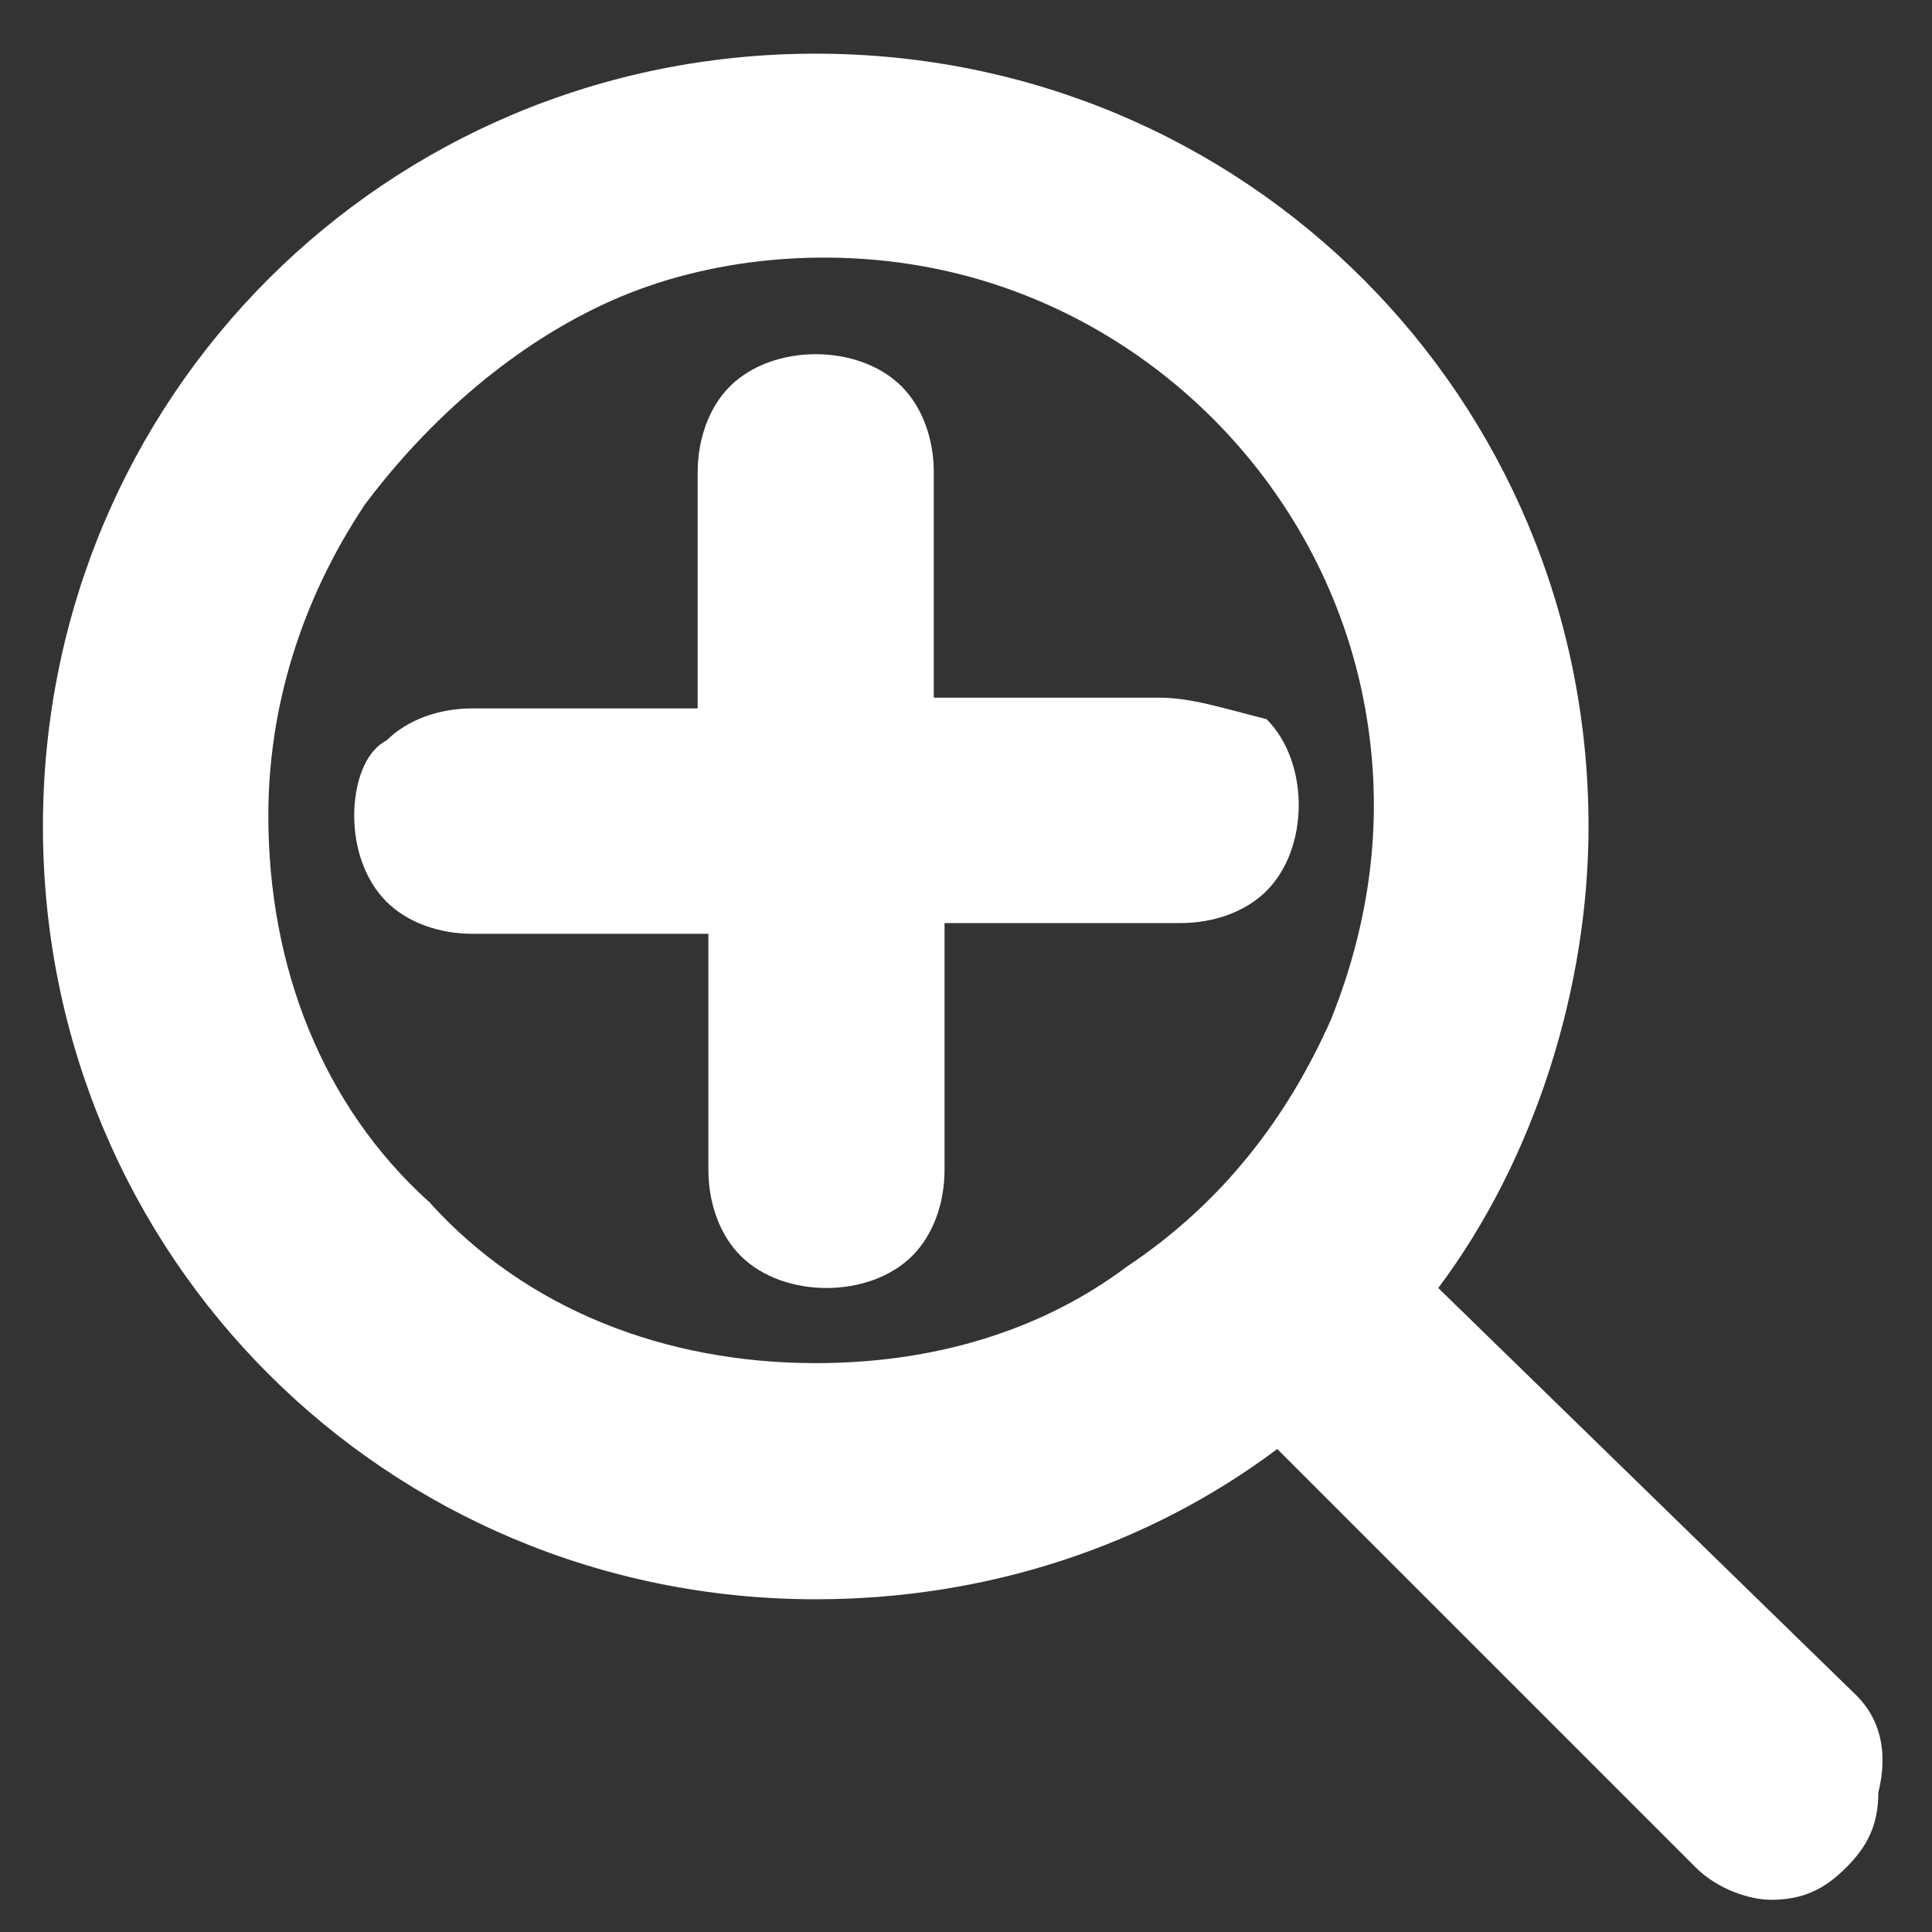 <?xml version="1.0" encoding="utf-8"?>
<!-- Generator: Adobe Illustrator 27.7.0, SVG Export Plug-In . SVG Version: 6.00 Build 0)  -->
<svg version="1.1" id="레이어_1" xmlns="http://www.w3.org/2000/svg" xmlns:xlink="http://www.w3.org/1999/xlink" x="0px"
	 y="0px" viewBox="0 0 18 18" style="enable-background:new 0 0 18 18;" xml:space="preserve">
<rect x="0" y="0" width="18" height="18" fill="#333333" stroke="none"/>
<style type="text/css">
	.st0{fill:#FFFFFF;}
</style>
<path class="st0" d="M17.3,15.8L13.4,12c0.9-1.2,1.4-2.8,1.4-4.3c0-4-3.2-7.2-7.2-7.2c-4,0-7.2,3.2-7.2,7.2c0,4,3.2,7.2,7.2,7.2
	c1.6,0,3.1-0.5,4.3-1.4l3.9,3.9c0.2,0.2,0.5,0.3,0.7,0.3c0.3,0,0.5-0.1,0.7-0.3c0.2-0.2,0.3-0.4,0.3-0.7
	C17.6,16.3,17.5,16,17.3,15.8z M2.5,7.6c0-1,0.3-2,0.9-2.9c0.6-0.8,1.4-1.5,2.3-1.9c0.9-0.4,2-0.5,3-0.3s1.9,0.7,2.6,1.4
	c0.7,0.7,1.2,1.6,1.4,2.6c0.2,1,0.1,2-0.3,3c-0.4,0.9-1,1.7-1.9,2.3c-0.8,0.6-1.8,0.9-2.9,0.9c-1.4,0-2.7-0.5-3.6-1.5
	C3,10.3,2.5,9,2.5,7.6z"/>
<path class="st0" d="M10.8,6.5H8.7V4.4c0-0.3-0.1-0.6-0.3-0.8C8.2,3.4,7.9,3.3,7.6,3.3S7,3.4,6.8,3.6C6.6,3.8,6.5,4.1,6.5,4.4l0,2.2
	H4.4c-0.3,0-0.6,0.1-0.8,0.3C3.4,7,3.3,7.3,3.3,7.6c0,0.3,0.1,0.6,0.3,0.8c0.2,0.2,0.5,0.3,0.8,0.3l2.2,0l0,2.2
	c0,0.3,0.1,0.6,0.3,0.8c0.2,0.2,0.5,0.3,0.8,0.3s0.6-0.1,0.8-0.3c0.2-0.2,0.3-0.5,0.3-0.8V8.6l2.2,0c0.3,0,0.6-0.1,0.8-0.3
	c0.2-0.2,0.3-0.5,0.3-0.8c0-0.3-0.1-0.6-0.3-0.8C11.4,6.6,11.1,6.5,10.8,6.5z"/>
</svg>
